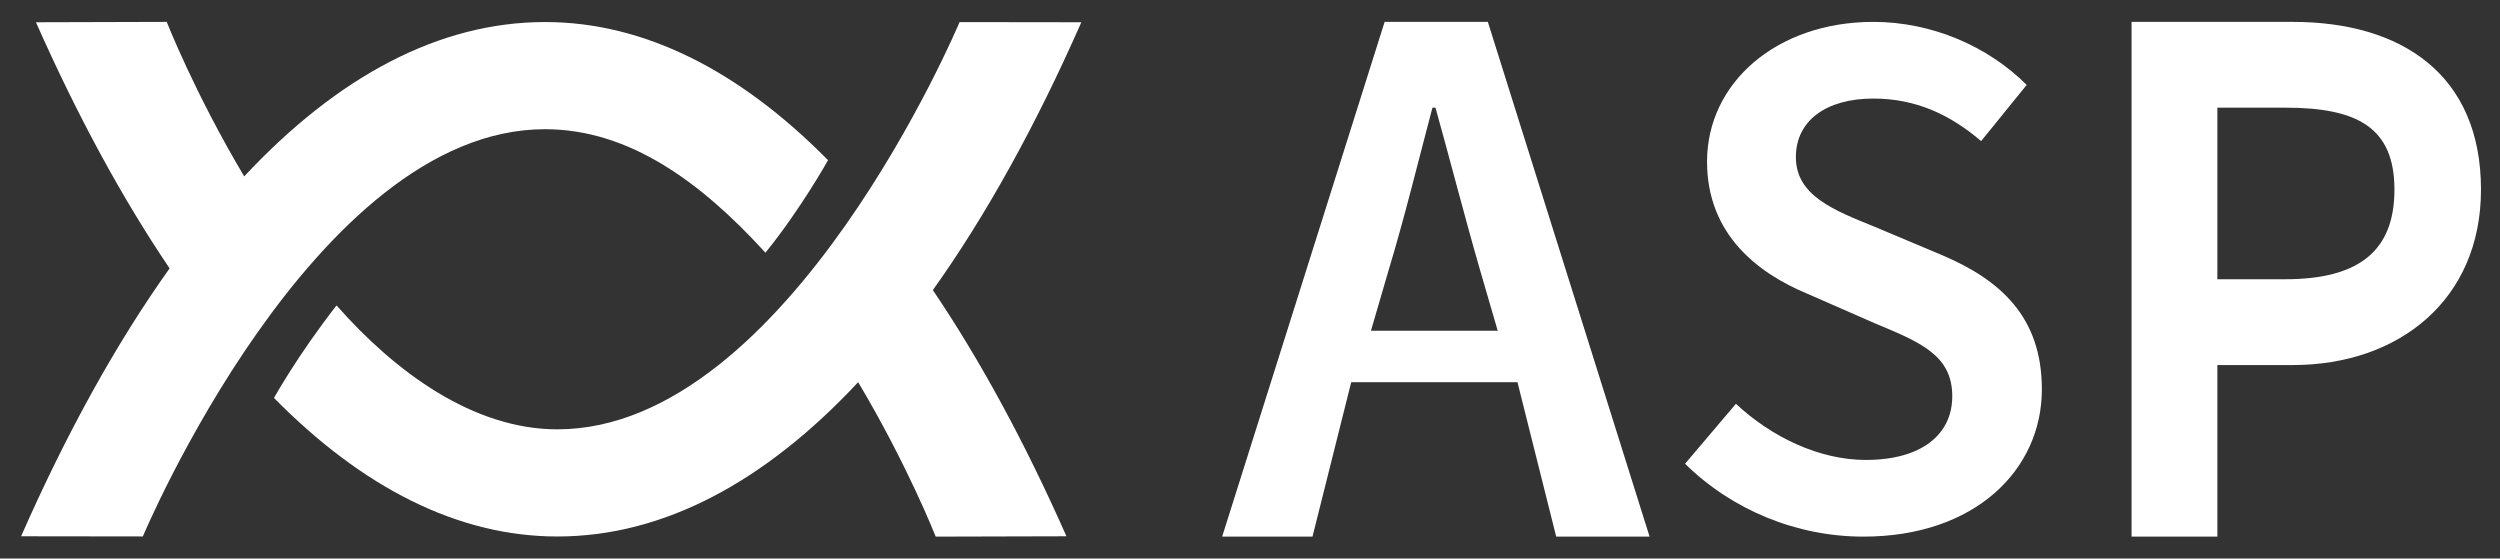<?xml version="1.0" encoding="UTF-8" standalone="no"?>
<svg width="94px" height="21px" viewBox="0 0 94 21" version="1.1" xmlns="http://www.w3.org/2000/svg" xmlns:xlink="http://www.w3.org/1999/xlink" xmlns:sketch="http://www.bohemiancoding.com/sketch/ns">
    <rect x="0" y="0" width="94" height="21" fill="#333333" stroke="none"/>
    <!-- Generator: Sketch 3.4.1 (15681) - http://www.bohemiancoding.com/sketch -->
    <title>Imported Layers</title>
    <desc>Created with Sketch.</desc>
    <defs></defs>
    <g id="Registration-/-Login" stroke="none" stroke-width="1" fill="none" fill-rule="evenodd" sketch:type="MSPage">
        <g id="Login" sketch:type="MSArtboardGroup" transform="translate(-673, -234)" fill="#FFFFFF">
            <g id="Imported-Layers" sketch:type="MSLayerGroup" transform="translate(673.548, 234.5)">
                <path d="M56.509,13.871 L50.258,13.871 L48.802,19.677 L45.405,19.677 L51.514,0.323 L55.395,0.323 L61.476,19.677 L57.965,19.677 L56.509,13.871 L56.509,13.871 Z M55.766,11.935 L55.11,9.683 C54.539,7.714 53.968,5.484 53.426,3.548 L53.312,3.548 C52.799,5.484 52.255,7.714 51.657,9.683 L51,11.935 L55.766,11.935 L55.766,11.935 Z" id="Fill-1" sketch:type="MSShapeGroup"></path>
                <path d="M64.723,14.682 C66.063,15.937 67.862,16.794 69.603,16.794 C71.687,16.794 72.857,15.852 72.857,14.397 C72.857,12.855 71.659,12.37 69.946,11.656 L67.405,10.543 C65.55,9.772 63.637,8.317 63.637,5.576 C63.637,2.607 66.263,0.323 69.889,0.323 C72.086,0.323 74.199,1.237 75.655,2.693 L73.942,4.805 C72.772,3.806 71.487,3.206 69.889,3.206 C68.119,3.206 66.977,4.035 66.977,5.405 C66.977,6.861 68.405,7.403 69.946,8.03 L72.458,9.087 C74.684,10.029 76.226,11.428 76.226,14.139 C76.226,17.165 73.714,19.677 69.517,19.677 C67.005,19.677 64.579,18.678 62.81,16.937 L64.723,14.682" id="Fill-2" sketch:type="MSShapeGroup"></path>
                <path d="M79.599,0.323 L85.658,0.323 C89.74,0.323 92.737,2.293 92.737,6.631 C92.737,10.77 89.654,13.226 85.658,13.226 L82.825,13.226 L82.825,19.677 L79.599,19.677 L79.599,0.323 L79.599,0.323 Z M85.372,10 C88.17,10 89.483,8.915 89.483,6.631 C89.483,4.29 88.084,3.548 85.372,3.548 L82.825,3.548 L82.825,10 L85.372,10 L85.372,10 Z" id="Fill-3" sketch:type="MSShapeGroup"></path>
                <path d="M40.11,0.337 L35.532,0.331 C35.532,0.331 29.101,15.643 20.41,15.643 C17.226,15.643 14.288,13.463 12.106,10.983 C10.648,12.851 9.754,14.463 9.754,14.463 C13.078,17.834 16.667,19.672 20.41,19.672 C24.392,19.672 28.21,17.627 31.719,13.87 C33.58,16.992 34.634,19.677 34.634,19.677 L39.55,19.664 C37.994,16.148 36.312,13.046 34.527,10.408 C36.523,7.609 38.395,4.23 40.11,0.337" id="Fill-4" sketch:type="MSShapeGroup"></path>
                <path d="M19.945,0.329 C15.962,0.329 12.144,2.374 8.634,6.132 C6.774,3.01 5.721,0.323 5.721,0.323 L0.804,0.337 C2.361,3.854 4.045,6.953 5.829,9.591 C3.832,12.39 1.96,15.77 0.245,19.664 L4.823,19.67 C4.823,19.67 11.254,4.358 19.945,4.358 C23.12,4.358 25.826,6.363 28.232,9.001 C29.566,7.358 30.586,5.522 30.586,5.522 C27.266,2.162 23.682,0.329 19.945,0.329" id="Fill-5" sketch:type="MSShapeGroup"></path>
            </g>
        </g>
    </g>
</svg>